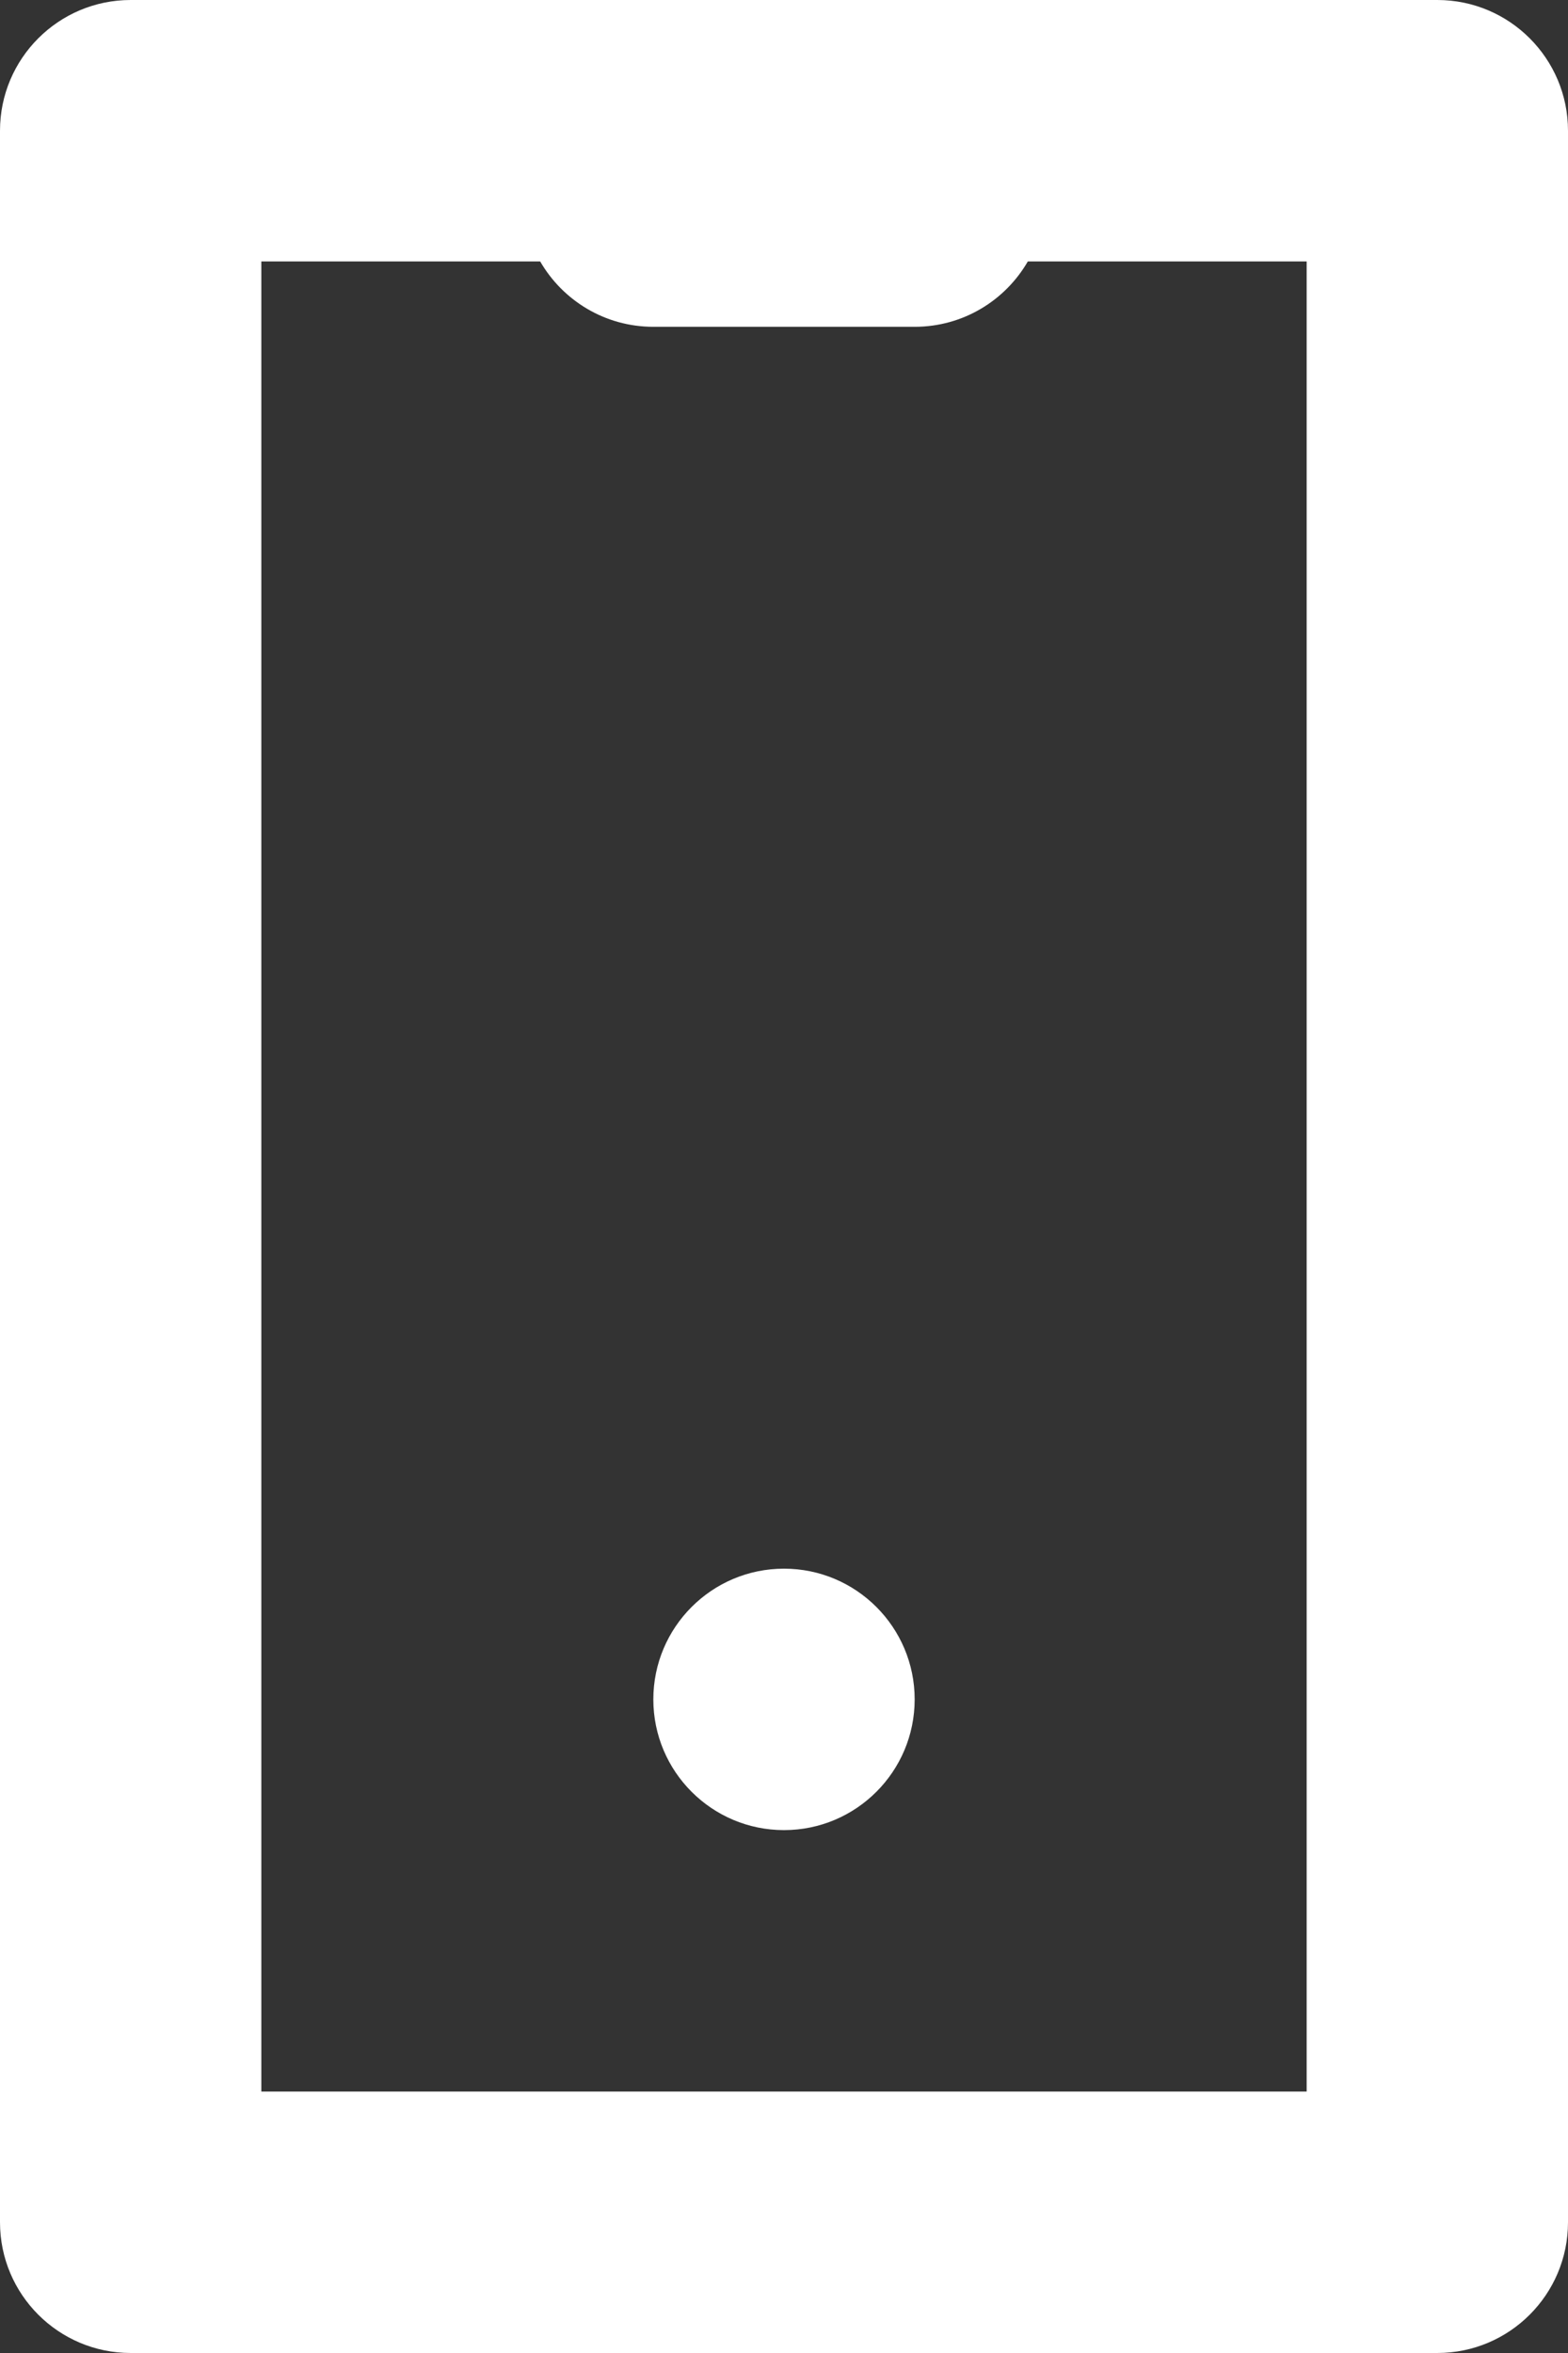 <svg width="12" height="18" viewBox="0 0 12 18" fill="none" xmlns="http://www.w3.org/2000/svg">
<rect x="0" y="0" width="12" height="18" fill="#333333" stroke="none"/>
<path fill-rule="evenodd" clip-rule="evenodd" d="M10 2L7.866 2C7.693 2.299 7.37 2.5 7 2.5H5C4.63 2.5 4.307 2.299 4.134 2L2 2L2 16H10L10 2ZM12 1C12 0.448 11.552 0 11 0H1C0.448 0 0 0.448 0 1V17C0 17.552 0.448 18 1 18H11C11.552 18 12 17.552 12 17L12 1ZM7 13C7 13.552 6.552 14 6 14C5.448 14 5 13.552 5 13C5 12.448 5.448 12 6 12C6.552 12 7 12.448 7 13Z" fill="white"/>
</svg>

